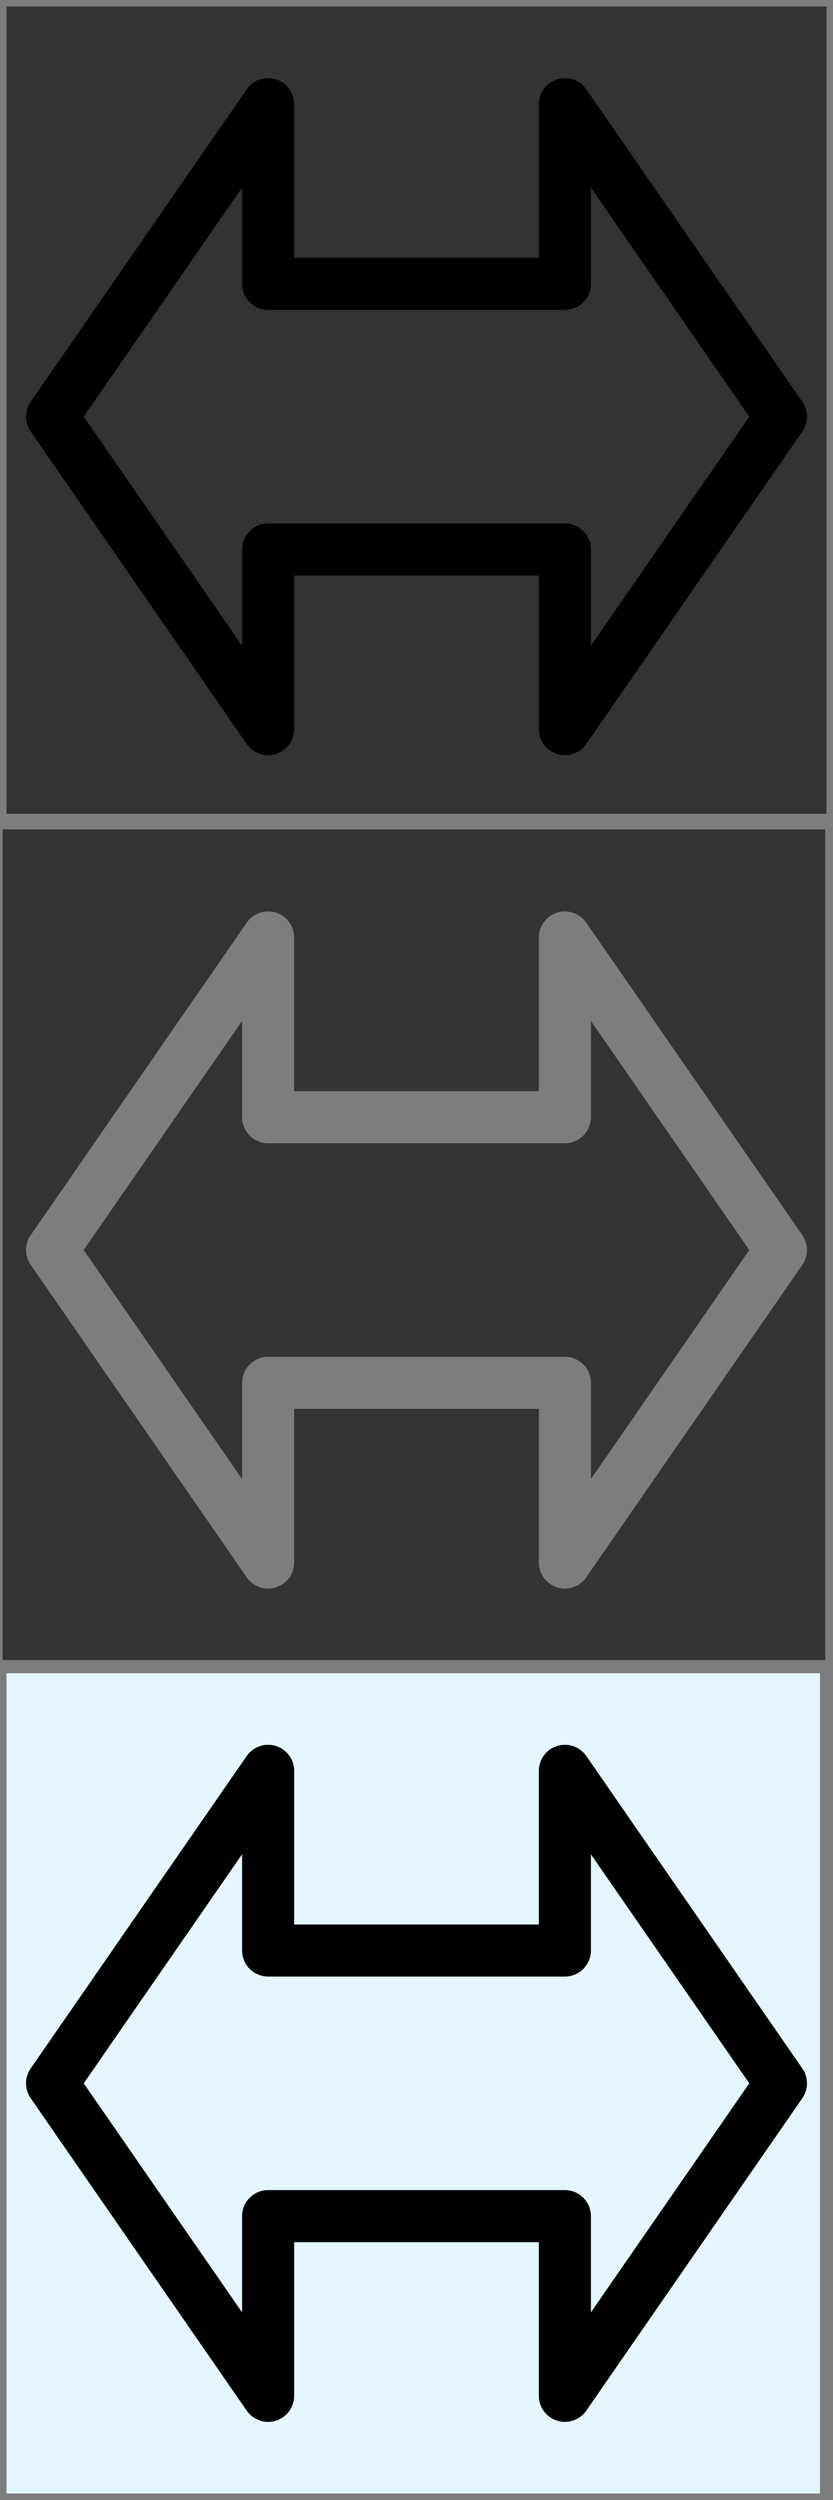 <?xml version="1.0" encoding="UTF-8"?>
<!-- Generator: Bez 1.1.0u (15340) - http://www.juicybitssoftware.com/bez -->
<svg width="64.0" height="192.0" version="1.1" xmlns="http://www.w3.org/2000/svg" xmlns:xlink="http://www.w3.org/1999/xlink">
  <rect width="100%" height="100%" fill="#333333" stroke="none"/>
  <title>Transfer-3</title>
  <desc>Created with Bez</desc>
  <path id="path840" fill="none" stroke="#000" stroke-width="4.0" stroke-linejoin="round" d="M4.0,32.0 L20.6,8.0 L20.6,21.8 L43.4,21.8 L43.4,8.0 L60.0,32.0 L43.4,56.0 L43.4,42.2 L20.6,42.2 L20.6,56.0 L4.0,32.0 Z"/>
  <g id="Group">
    <path id="Rectangle" fill="#e4f6ff" stroke="#7d7d7d" stroke-width="1.0" d="M0.0,128.0 L63.5,128.0 L63.5,192.0 L0.0,192.0 L0.0,128.0 Z"/>
    <path id="Rectangle-1" fill="none" stroke="#7d7d7d" stroke-width="1.0" d="M0.0,-0.0 L64.0,-0.0 L64.0,63.0 L0.0,63.0 L0.0,-0.0 Z"/>
    <path id="Rectangle-2" fill="none" stroke="#7d7d7d" stroke-width="1.0" d="M-0.3,63.2 L63.9,63.2 L63.9,128.0 L-0.3,128.0 L-0.3,63.2 Z"/>
  </g>
  <path id="path840-1" fill="none" stroke="#000" stroke-width="4.0" stroke-linejoin="round" d="M4.0,160.0 L20.6,136.0 L20.6,149.8 L43.4,149.8 L43.4,136.0 L60.0,160.0 L43.4,184.0 L43.4,170.2 L20.6,170.2 L20.6,184.0 L4.0,160.0 Z"/>
  <path id="path840-2" fill="none" stroke="#7d7d7d" stroke-width="4.0" stroke-linejoin="round" d="M4.0,96.0 L20.6,72.0 L20.6,85.8 L43.4,85.8 L43.4,72.0 L60.0,96.0 L43.4,120.0 L43.4,106.2 L20.6,106.2 L20.6,120.0 L4.0,96.0 Z"/>
</svg>
